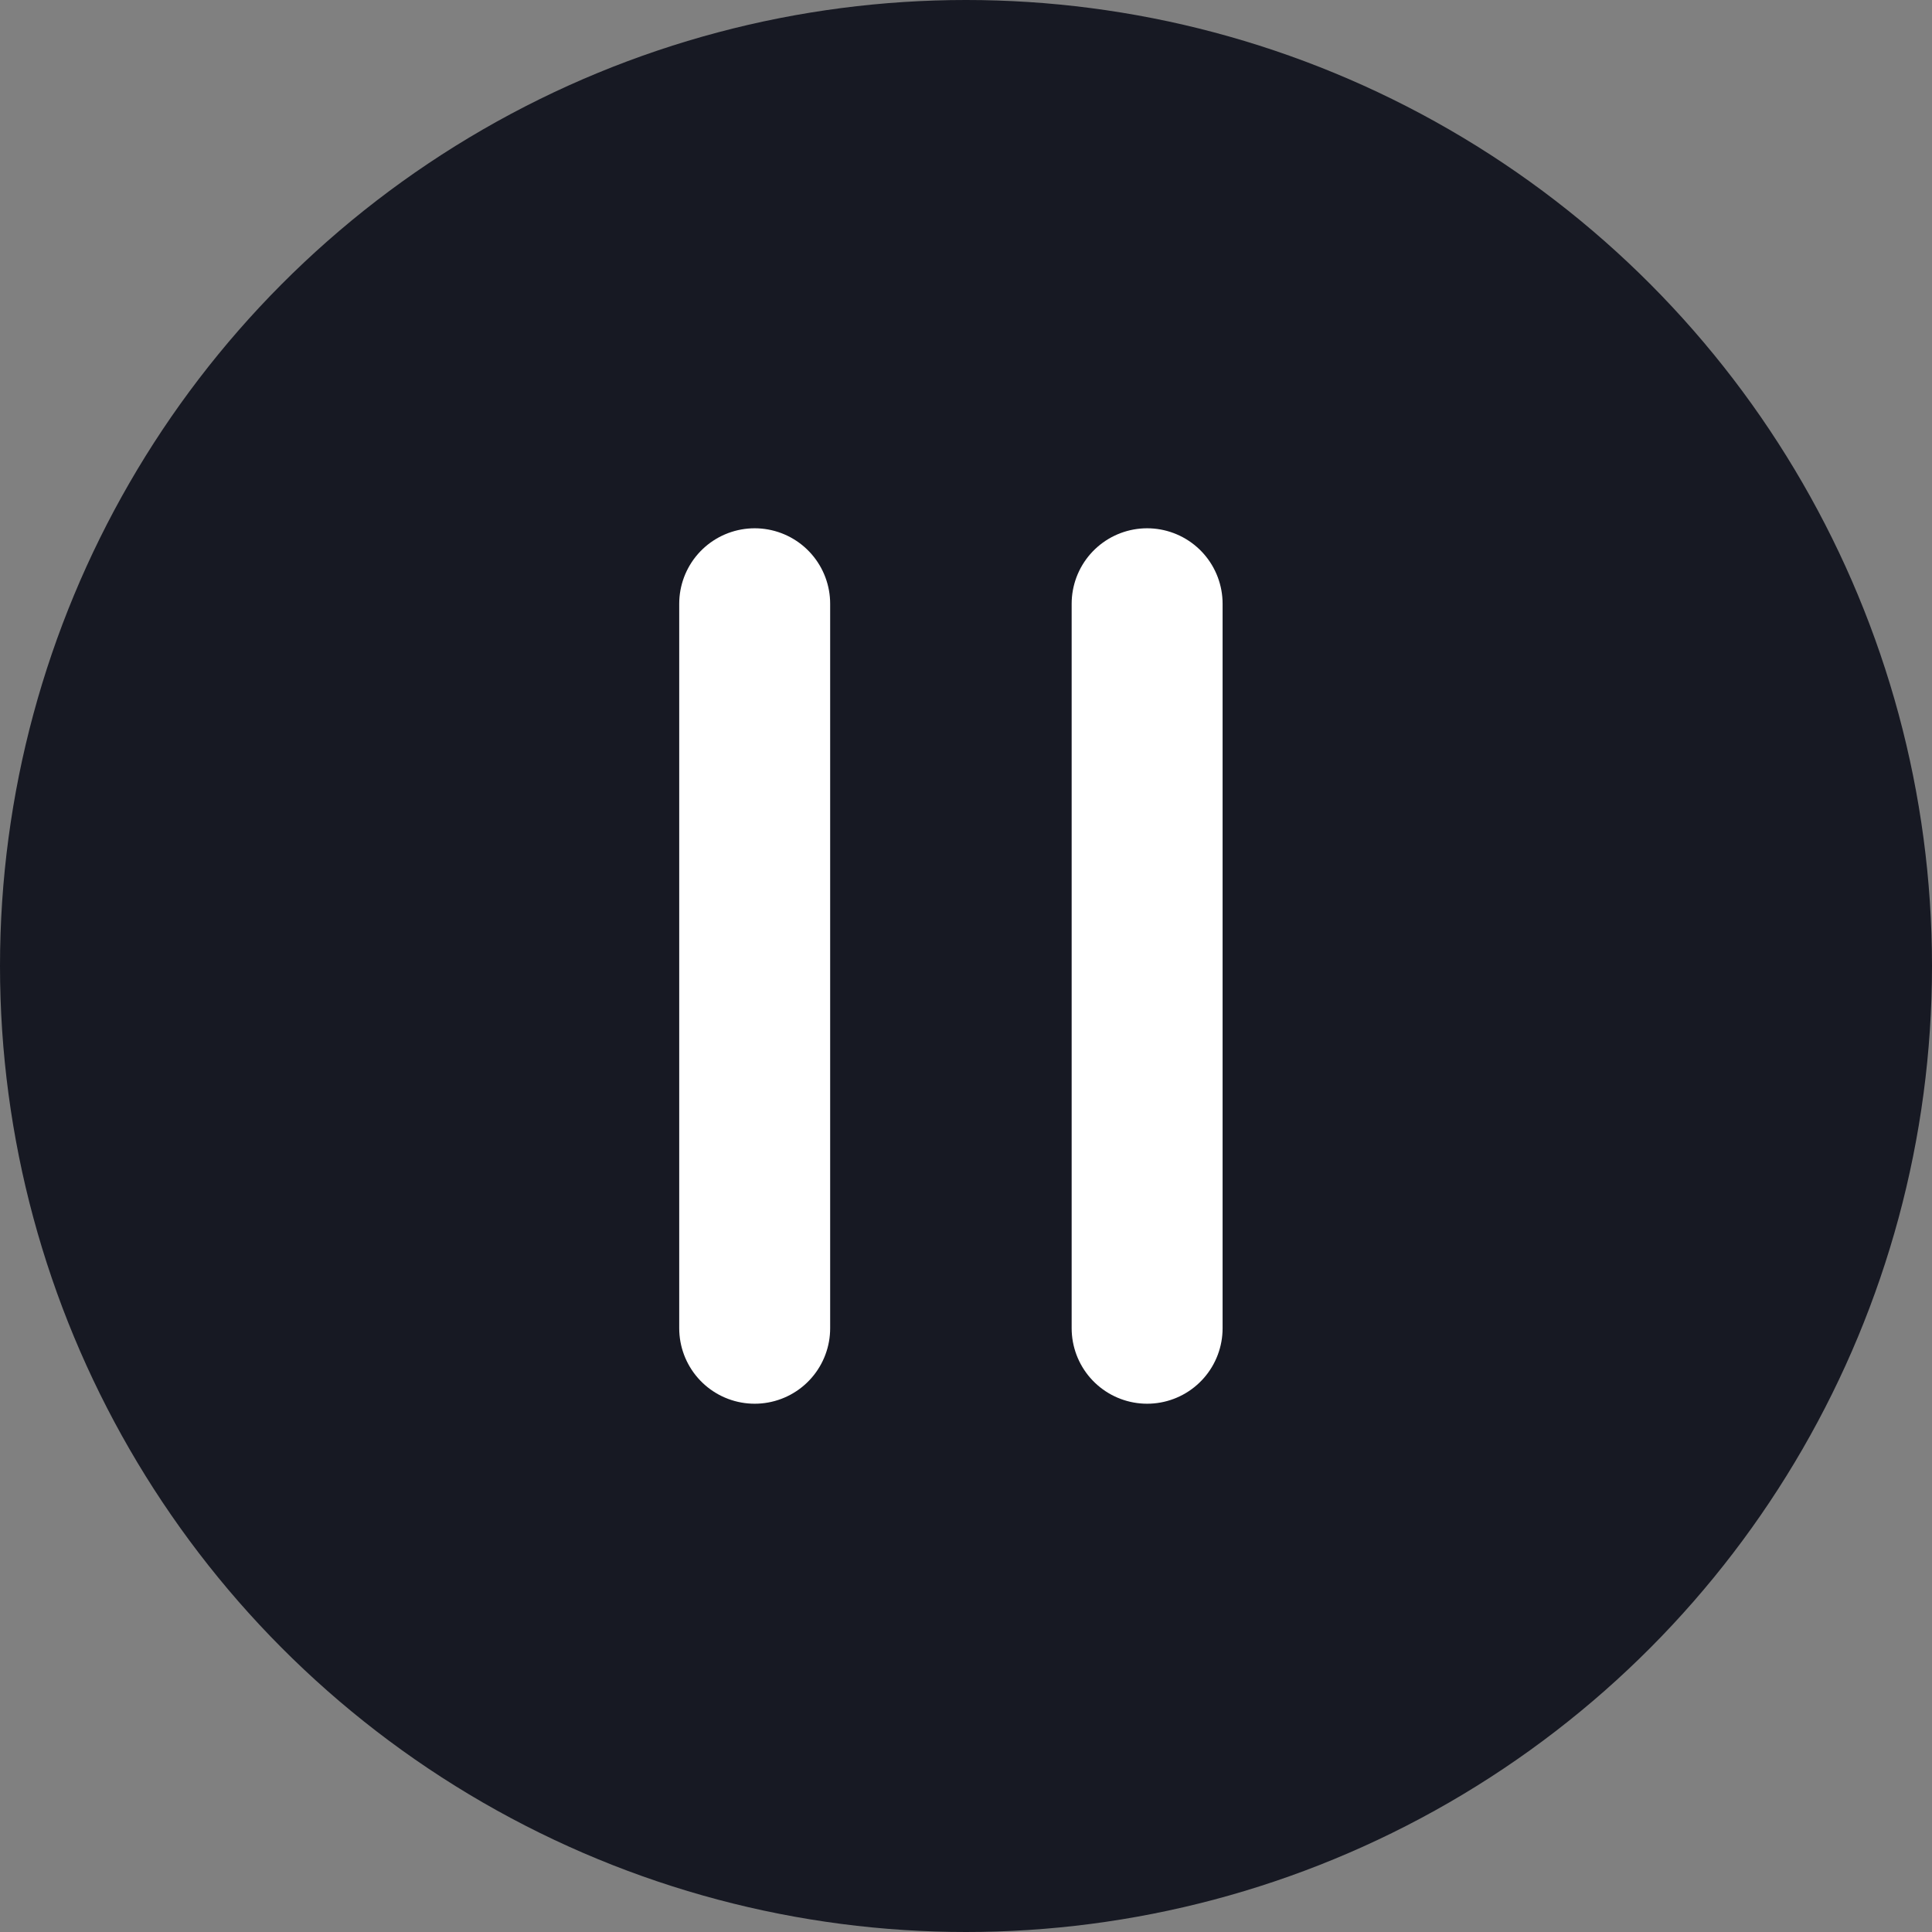 <svg width="64" height="64" viewBox="0 0 64 64" fill="none" xmlns="http://www.w3.org/2000/svg">
<rect x="0" y="0" width="64" height="64" fill="#808080" stroke="none"/>
<circle cx="32" cy="32" r="32" fill="#171923"/>
<path d="M25 20V44" stroke="white" stroke-width="5" stroke-linecap="round"/>
<path d="M38 20V44" stroke="white" stroke-width="5" stroke-linecap="round"/>
</svg>
